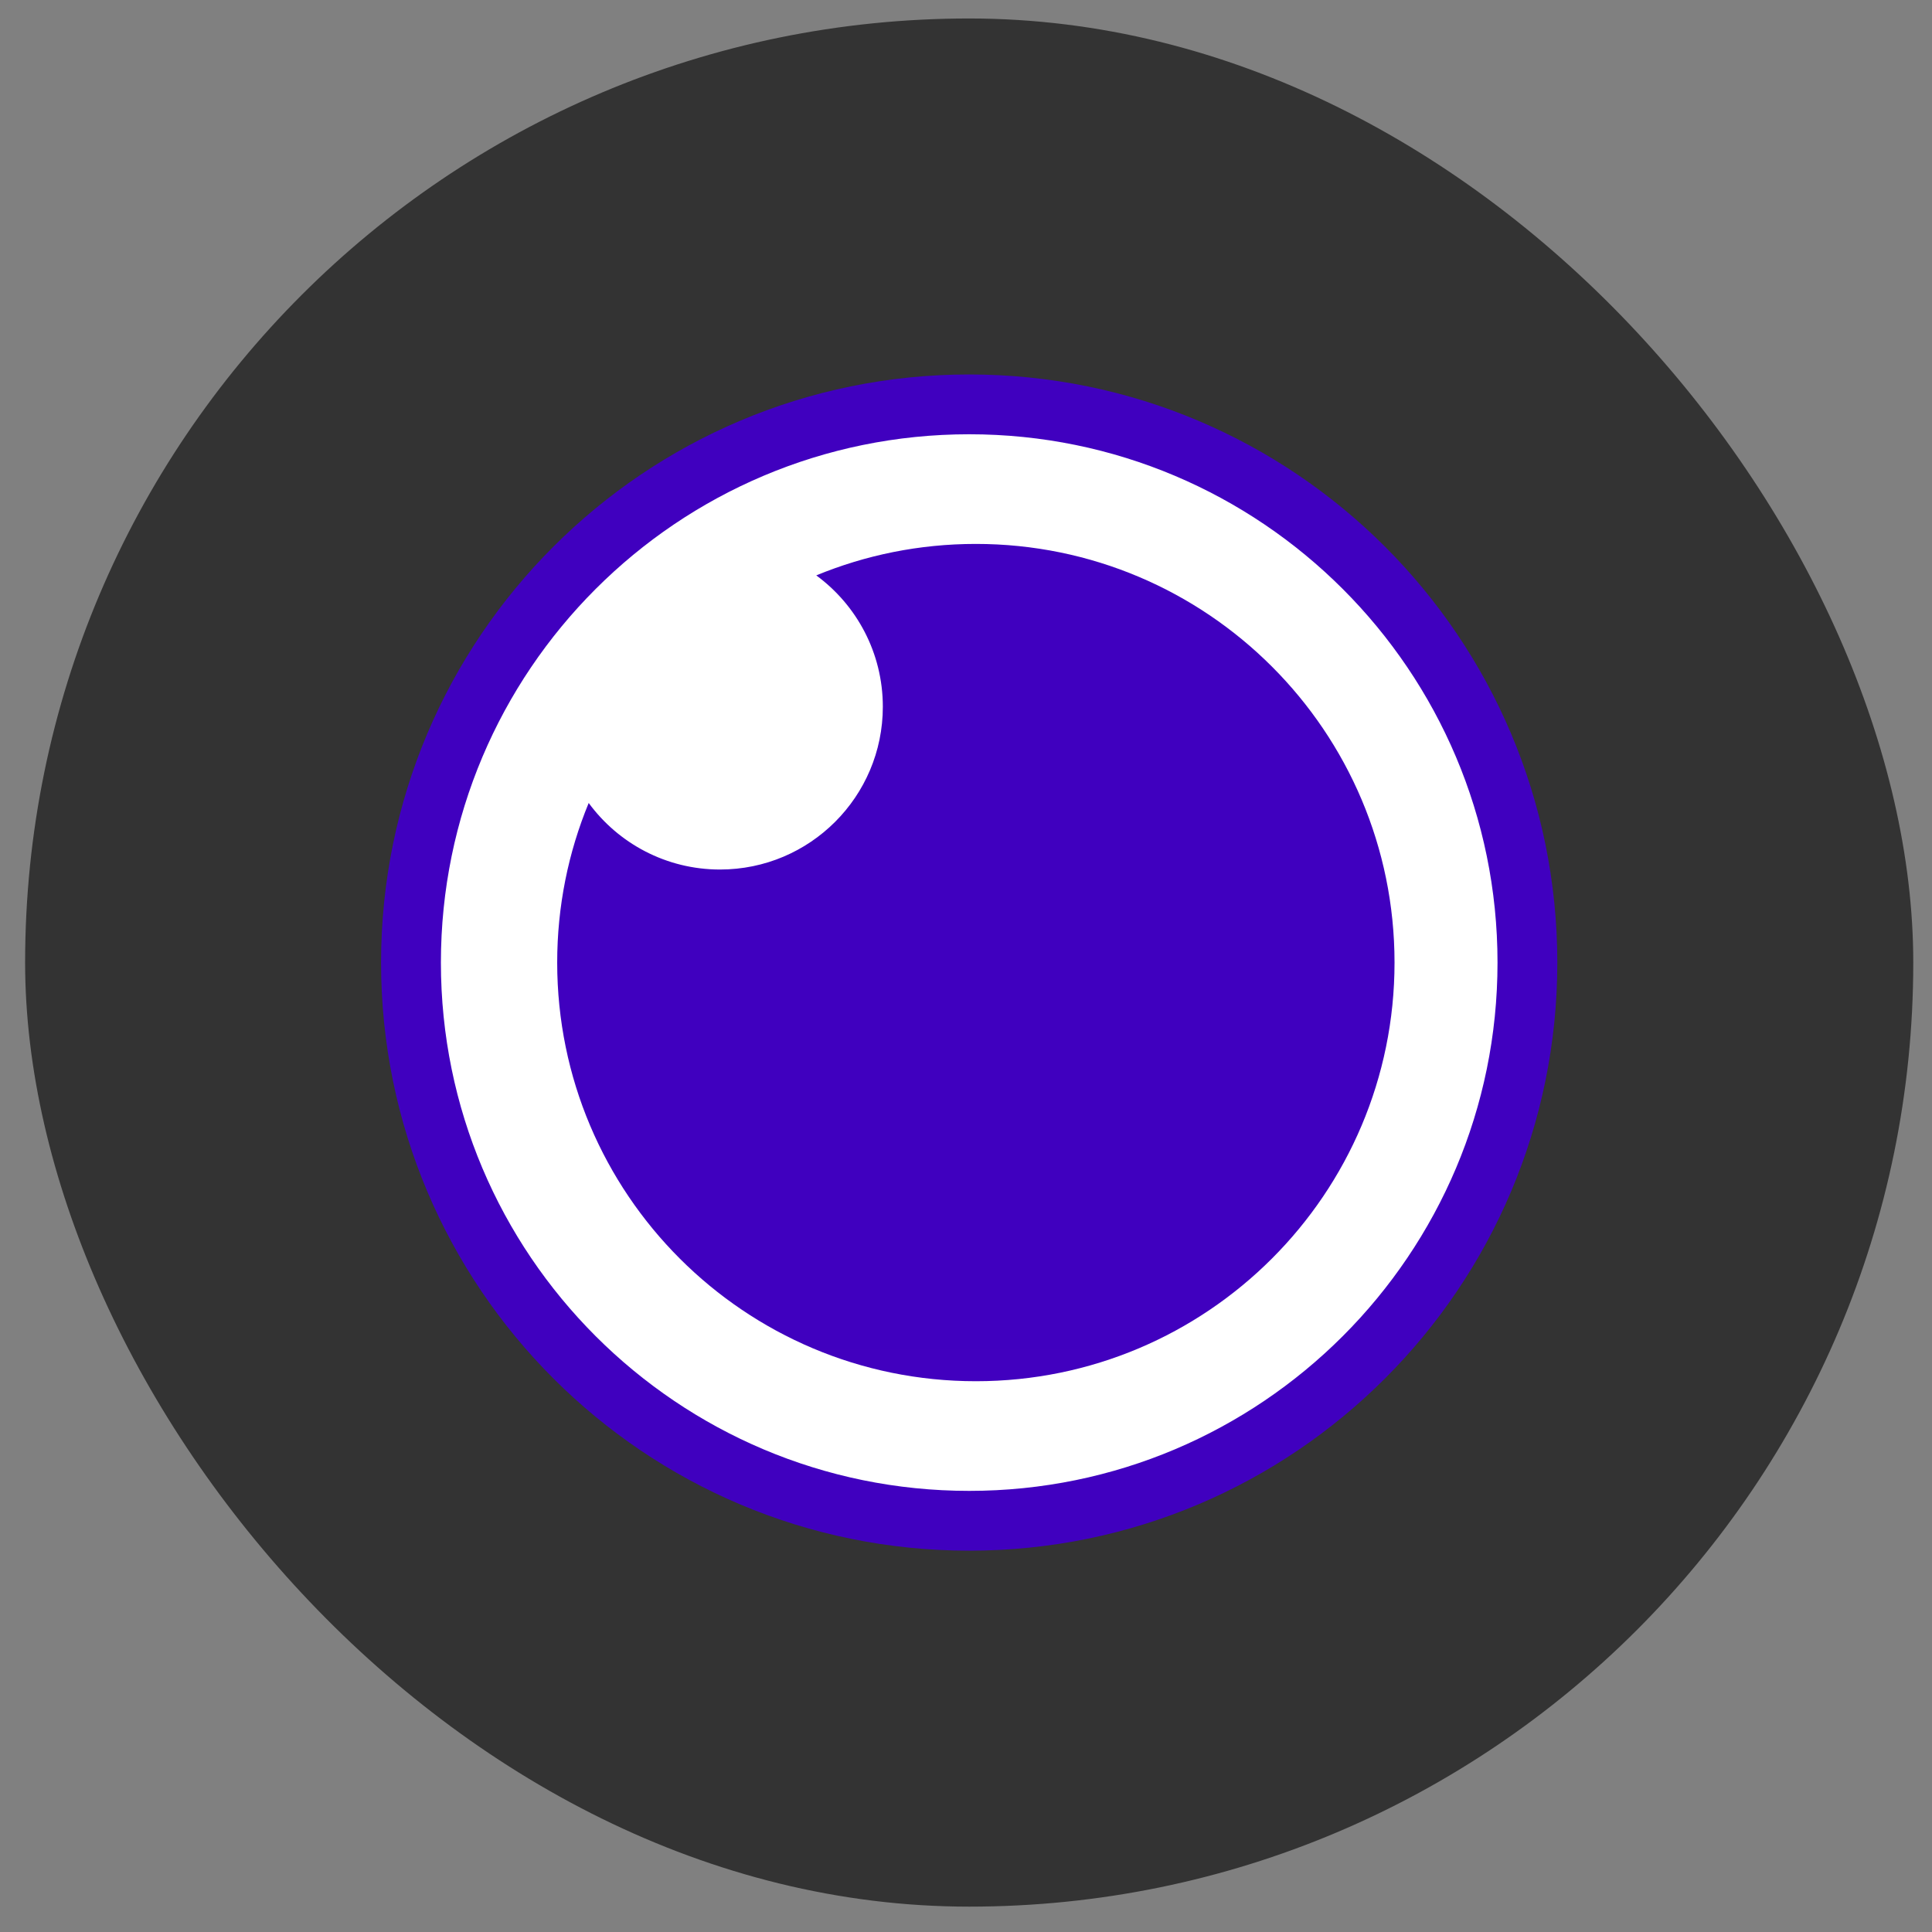 <svg width="62" height="62" viewBox="0 0 62 62" fill="none" xmlns="http://www.w3.org/2000/svg">
<rect x="0" y="0" width="62" height="62" fill="#808080" stroke="none"/>
<rect x="0.806" y="0.593" width="60.593" height="60.593" rx="30.297" fill="#333333"/>
<g clip-path="url(#clip0_425_1086)">
<path d="M31.102 48.804C40.995 48.804 49.016 40.783 49.016 30.89C49.016 20.997 40.995 12.976 31.102 12.976C21.209 12.976 13.188 20.997 13.188 30.89C13.188 40.783 21.209 48.804 31.102 48.804Z" fill="white"/>
<path d="M31.103 12.017C20.679 12.017 12.229 20.466 12.229 30.89C12.229 41.313 20.679 49.763 31.103 49.763C41.526 49.763 49.976 41.313 49.976 30.89C49.976 20.466 41.526 12.017 31.103 12.017ZM31.103 13.936C40.466 13.936 48.057 21.527 48.057 30.89C48.057 40.253 40.466 47.844 31.103 47.844C21.739 47.844 14.149 40.253 14.149 30.89C14.149 21.527 21.739 13.936 31.103 13.936Z" fill="#4000BF"/>
<path d="M31.316 17.455C38.736 17.455 44.752 23.47 44.752 30.89C44.752 38.31 38.736 44.325 31.316 44.325C23.896 44.325 17.881 38.31 17.881 30.89C17.881 29.077 18.24 27.347 18.892 25.769C19.842 27.064 21.376 27.904 23.106 27.904C25.991 27.904 28.331 25.565 28.331 22.68C28.331 20.95 27.49 19.416 26.195 18.465C27.773 17.814 29.503 17.455 31.316 17.455Z" fill="url(#paint0_linear_425_1086)"/>
</g>
<defs>
<linearGradient id="paint0_linear_425_1086" x1="1361.41" y1="2704.5" x2="1361.41" y2="17.455" gradientUnits="userSpaceOnUse">
<stop stop-color="#7400E1"/>
<stop offset="1" stop-color="#4000BF"/>
</linearGradient>
<clipPath id="clip0_425_1086">
<rect width="37.747" height="37.747" fill="white" transform="translate(12.229 12.017)"/>
</clipPath>
</defs>
</svg>
